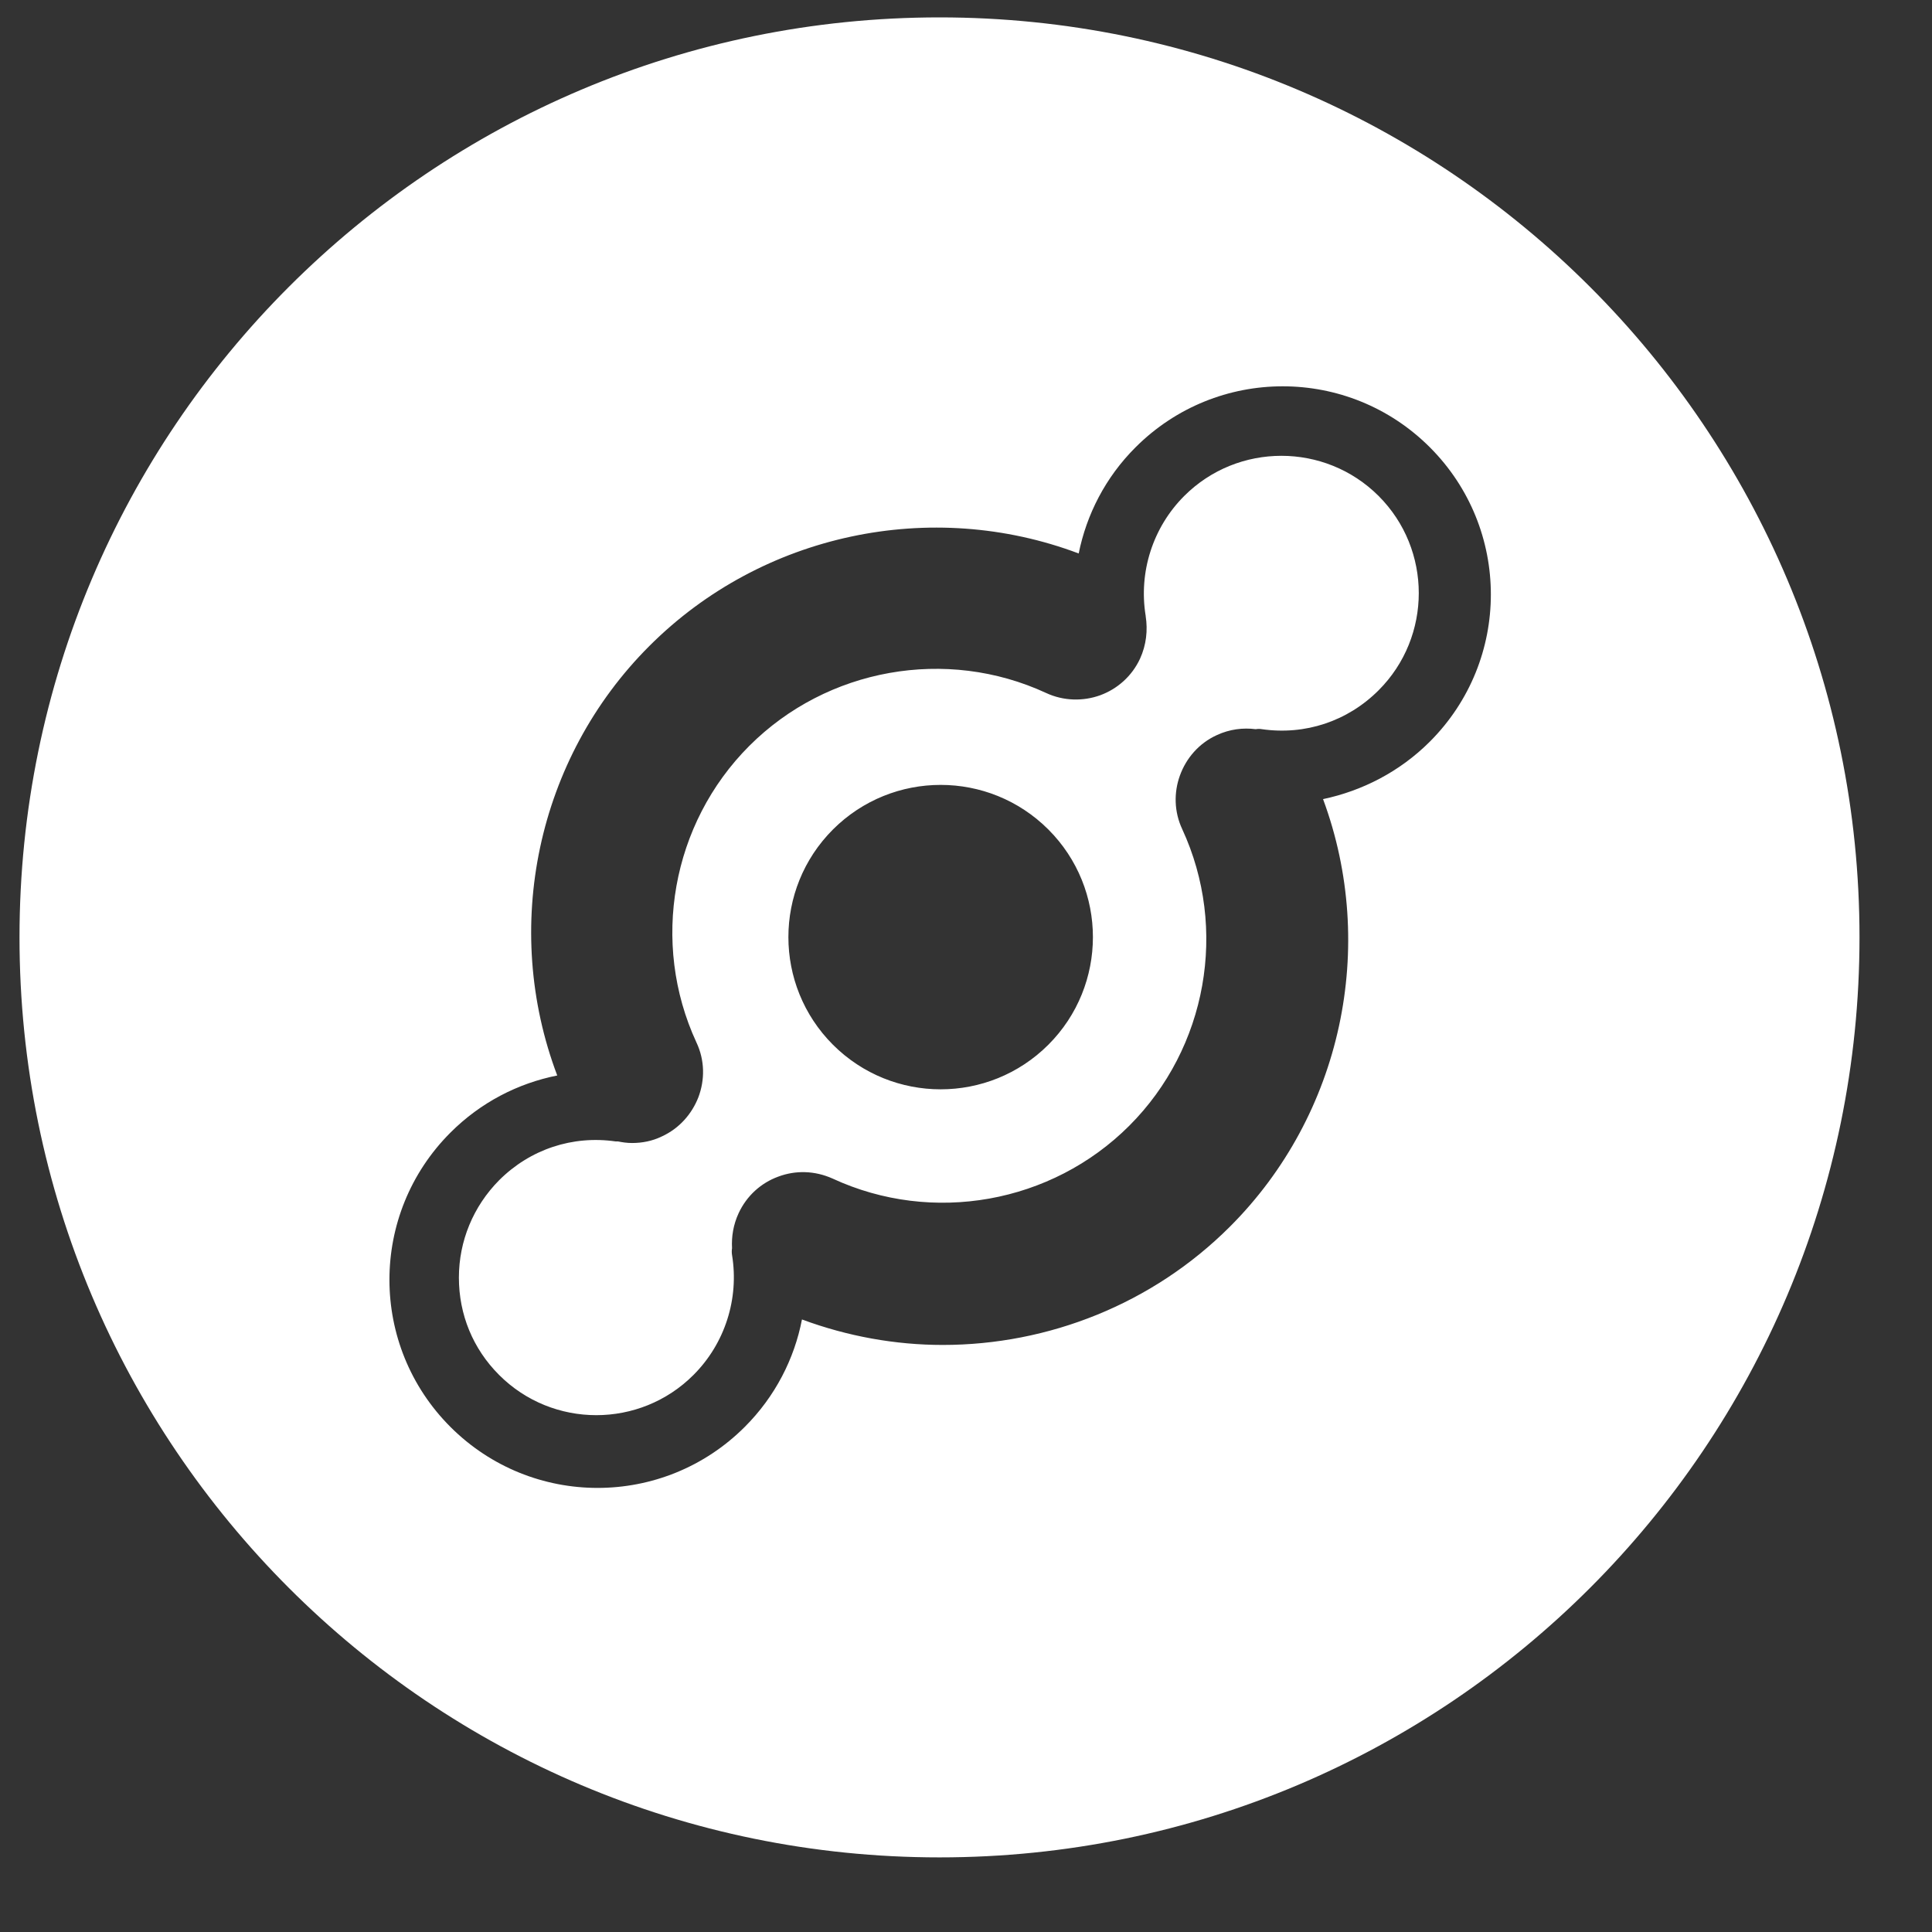 <svg width="21" height="21" viewBox="0 0 21 21" fill="none" xmlns="http://www.w3.org/2000/svg">
<rect x="0" y="0" width="21" height="21" fill="#333333" stroke="none"/>
<path d="M12.872 5.391C13.454 4.809 14.402 4.809 14.985 5.391C15.567 5.973 15.567 6.921 14.985 7.503C14.647 7.841 14.186 7.993 13.717 7.926C13.696 7.922 13.671 7.922 13.649 7.926C13.511 7.908 13.365 7.926 13.227 7.99C13.031 8.079 12.893 8.242 12.825 8.43C12.758 8.615 12.762 8.824 12.85 9.012C13.351 10.095 13.12 11.391 12.275 12.236C11.43 13.081 10.134 13.312 9.051 12.811C8.855 12.723 8.646 12.719 8.458 12.79C8.273 12.858 8.117 12.996 8.028 13.188C7.971 13.312 7.95 13.44 7.957 13.568C7.953 13.592 7.953 13.617 7.957 13.642C8.035 14.118 7.879 14.604 7.538 14.945C6.956 15.528 6.007 15.528 5.425 14.945C5.141 14.661 4.988 14.289 4.988 13.887C4.988 13.49 5.144 13.113 5.425 12.829C5.762 12.492 6.224 12.339 6.693 12.407C6.7 12.407 6.707 12.407 6.718 12.407C6.767 12.417 6.817 12.424 6.87 12.424C6.98 12.424 7.09 12.403 7.193 12.353C7.385 12.265 7.52 12.108 7.591 11.927C7.662 11.739 7.662 11.526 7.57 11.331C7.069 10.248 7.3 8.952 8.145 8.107C8.99 7.262 10.287 7.031 11.37 7.532C11.561 7.621 11.774 7.624 11.959 7.557C12.144 7.489 12.303 7.351 12.392 7.159C12.46 7.01 12.477 6.85 12.453 6.697V6.694C12.375 6.218 12.531 5.732 12.872 5.391ZM11.395 11.356C12.041 10.71 12.041 9.662 11.395 9.016C10.748 8.37 9.701 8.37 9.054 9.016C8.408 9.662 8.408 10.71 9.054 11.356C9.701 12.002 10.748 12.002 11.395 11.356ZM10.212 0.189C15.734 0.189 20.212 4.667 20.212 10.188C20.212 15.709 15.738 20.189 10.212 20.189C4.686 20.189 0.212 15.712 0.212 10.188C0.212 4.663 4.69 0.189 10.212 0.189ZM15.542 8.061C16.426 7.177 16.426 5.746 15.542 4.862C14.658 3.978 13.227 3.978 12.343 4.862C12.016 5.188 11.81 5.593 11.725 6.016C10.123 5.412 8.284 5.796 7.059 7.021C5.833 8.245 5.45 10.085 6.057 11.69C5.631 11.775 5.226 11.981 4.896 12.311C4.012 13.195 4.012 14.626 4.896 15.51C5.78 16.394 7.211 16.394 8.095 15.51C8.426 15.18 8.635 14.768 8.717 14.342C9.214 14.526 9.733 14.619 10.247 14.619C11.394 14.619 12.527 14.175 13.369 13.333C14.587 12.116 14.974 10.287 14.381 8.686C14.803 8.597 15.212 8.391 15.542 8.061Z" fill="white"/>
</svg>
